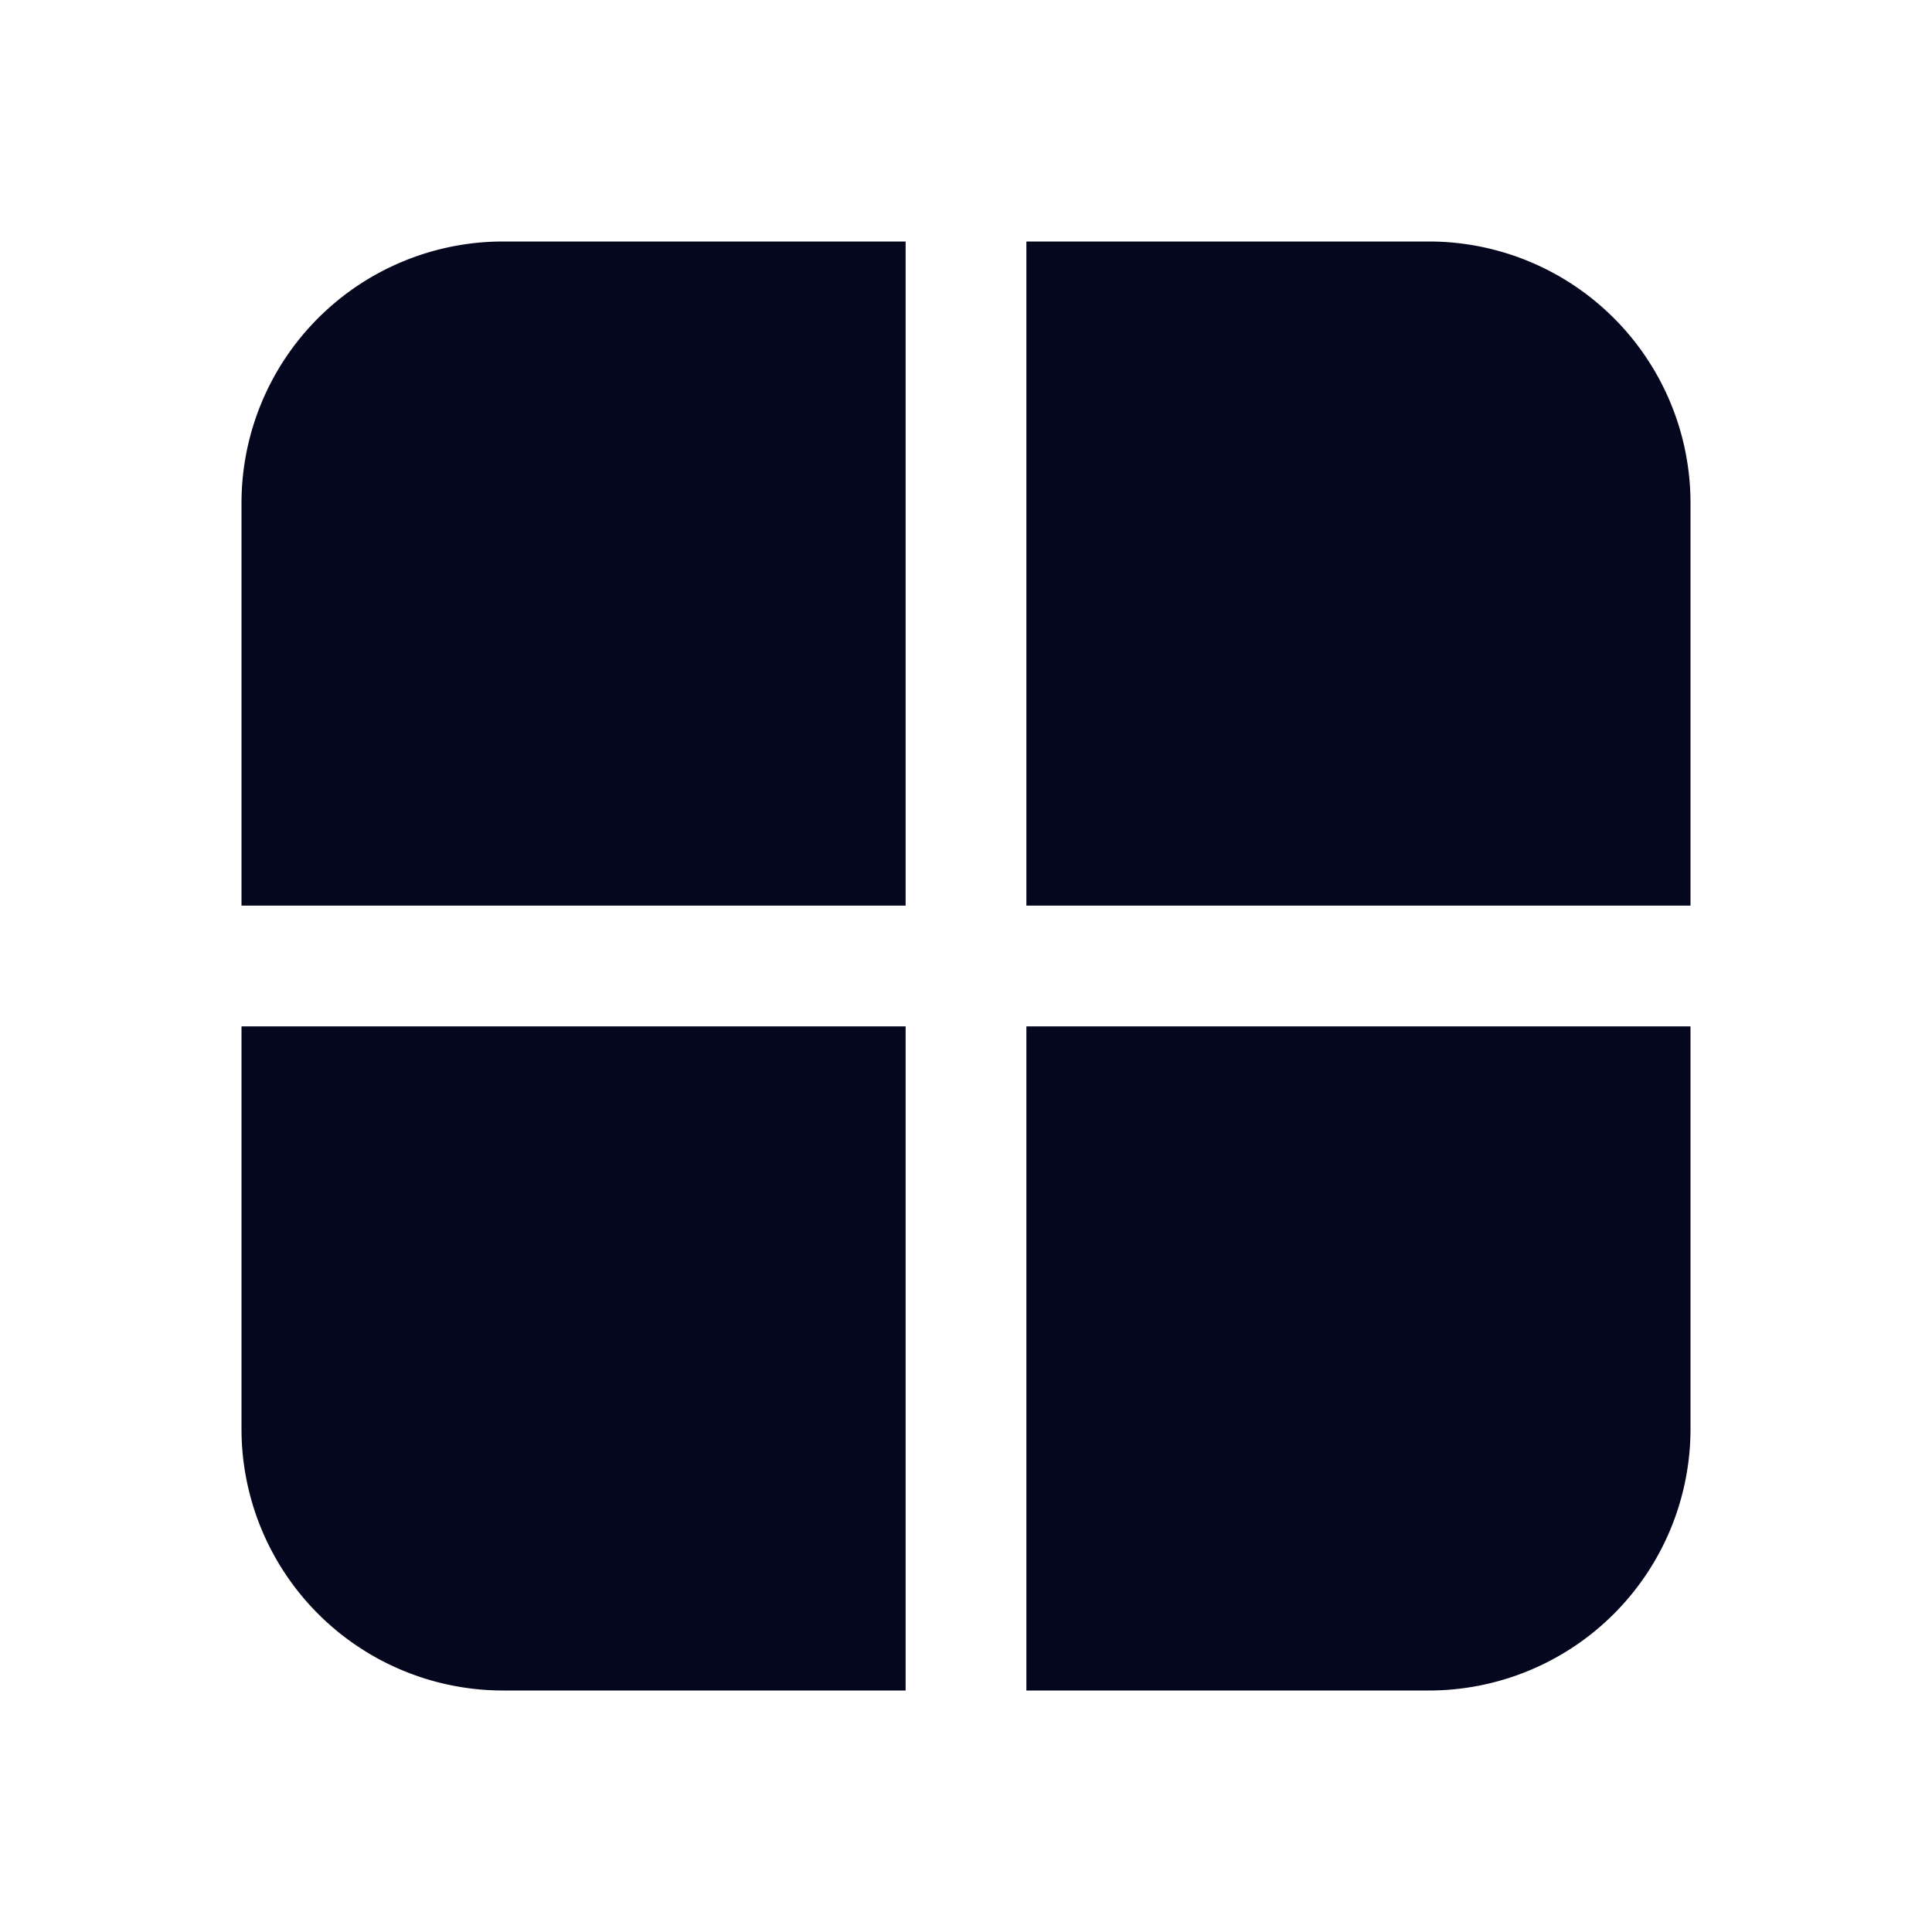 <svg xmlns="http://www.w3.org/2000/svg" width="24" height="24" fill="none"><path fill="#04071E" d="M17.75 21h-5v-8.25H21v5A3.25 3.25 0 0 1 17.75 21M21 11.25h-8.25V3h5A3.25 3.25 0 0 1 21 6.25zm-9.75 0V3h-5A3.25 3.25 0 0 0 3 6.25v5zM3 12.75v5A3.25 3.25 0 0 0 6.25 21h5v-8.25z"/></svg>